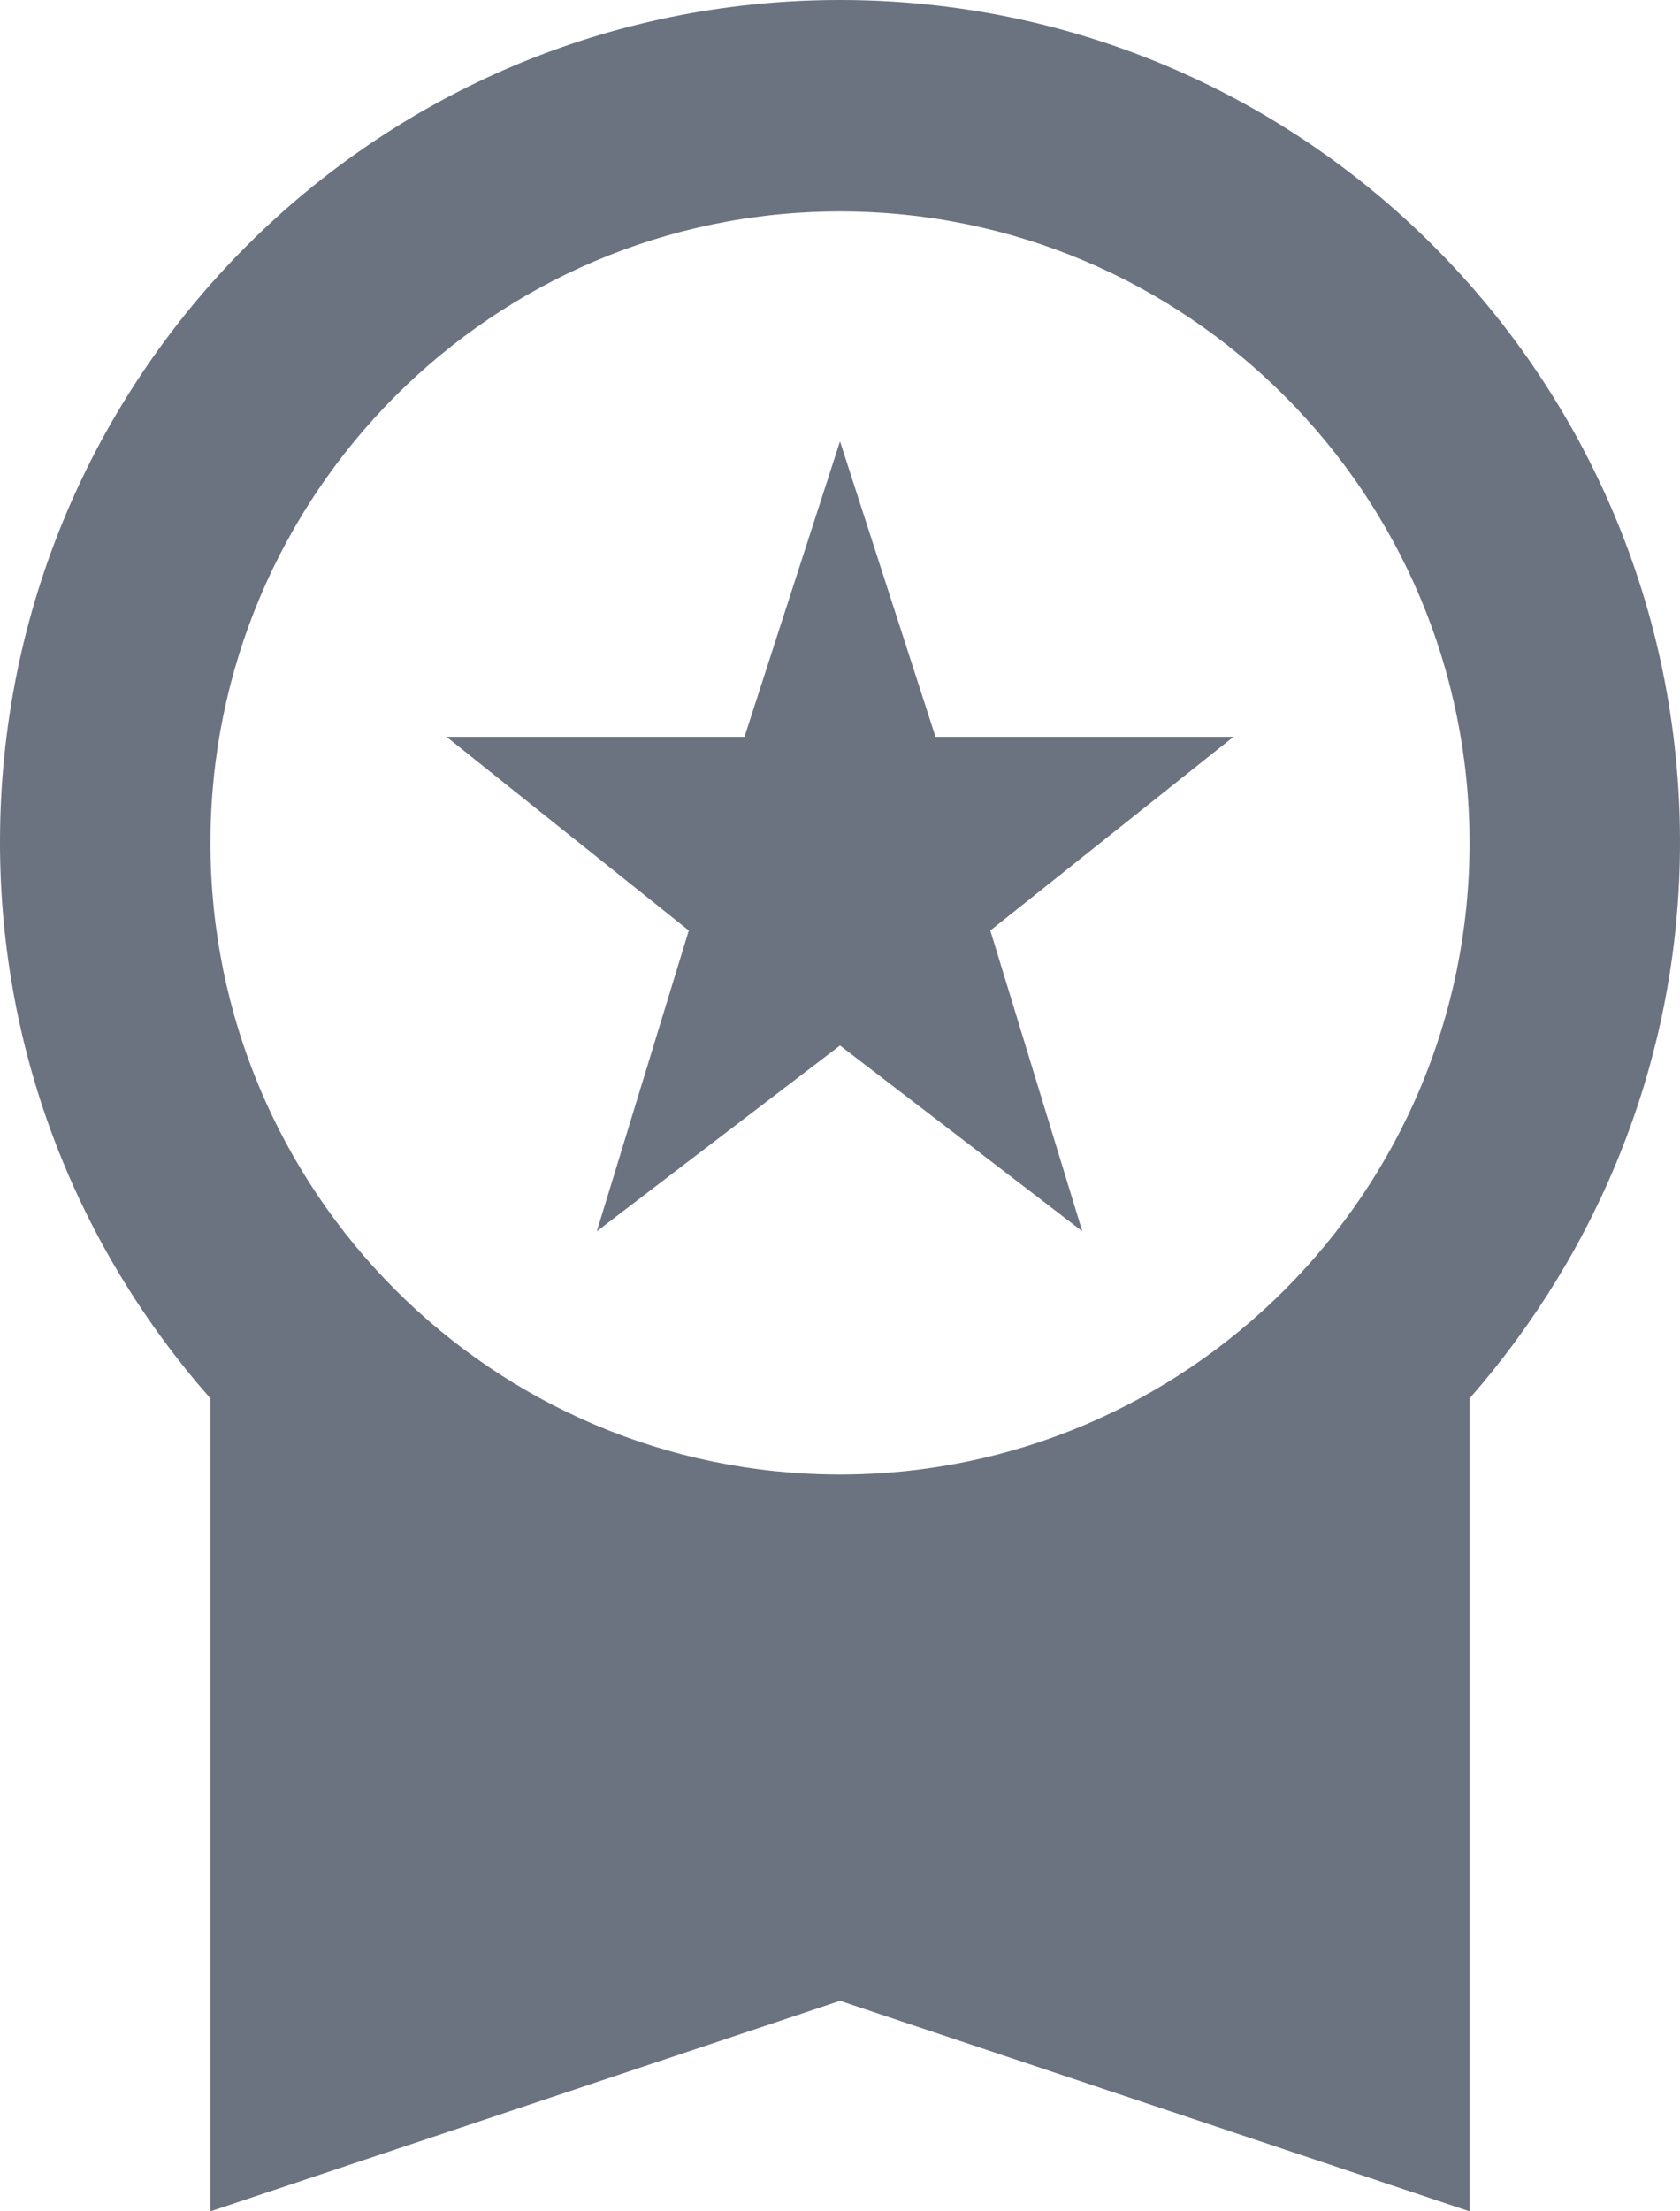 <?xml version="1.0" encoding="UTF-8"?><svg id="Layer_1" xmlns="http://www.w3.org/2000/svg" viewBox="0 0 19 25"><defs><style>.cls-1{fill:#6b7280;}</style></defs><polygon class="cls-1" points="10.58 8.33 9.5 4.99 8.42 8.33 5.05 8.33 7.79 10.52 6.75 13.92 9.5 11.82 12.24 13.92 11.2 10.52 13.95 8.33 10.58 8.33"/><path class="cls-1" d="M9.5,0C4.25,0,0,4.26,0,9.52,0,11.94.9,14.13,2.38,15.81v9.19l7.12-2.38,7.12,2.38v-9.19c1.47-1.68,2.38-3.87,2.38-6.29C19,4.26,14.75,0,9.5,0ZM9.5,16.67c-3.93,0-7.12-3.2-7.12-7.14s3.19-7.14,7.12-7.14,7.12,3.2,7.12,7.14-3.19,7.14-7.12,7.14Z"/></svg>